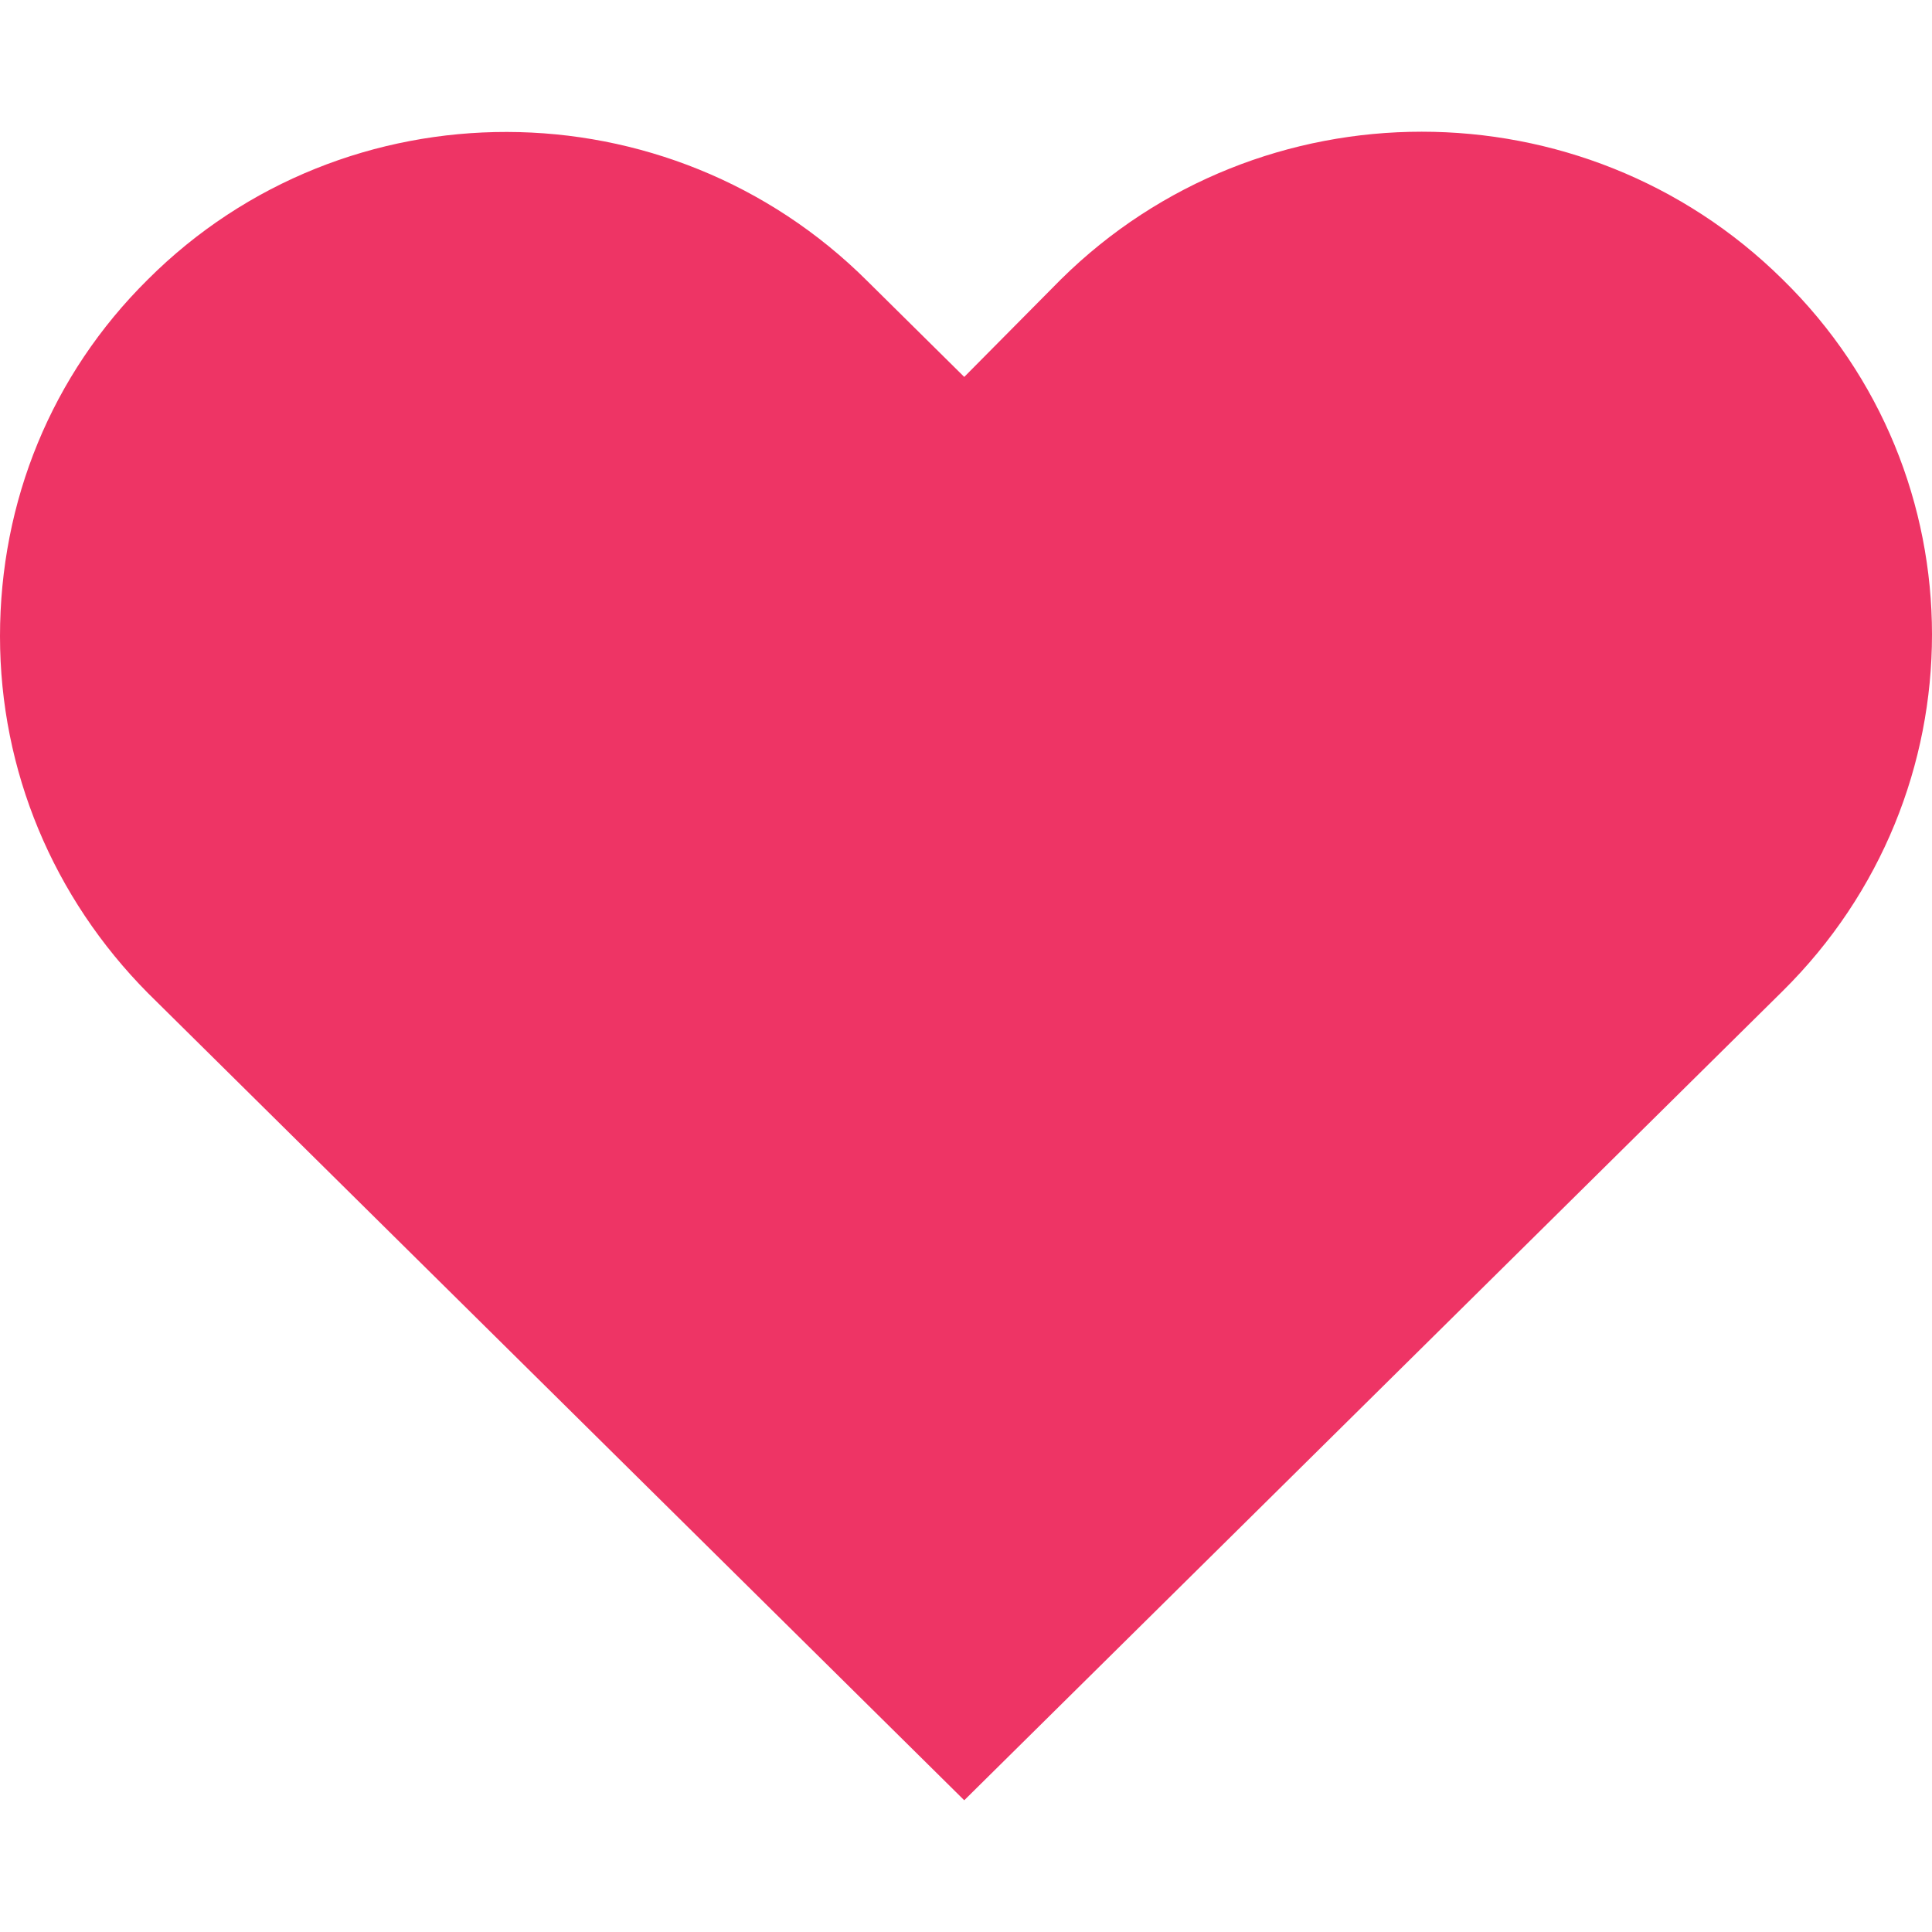 <?xml version="1.0" encoding="UTF-8"?>
<svg width="24px" height="24px" fill="#ee3465" viewBox="0 0 22 19" xmlns="http://www.w3.org/2000/svg">
    <path d="M20.299 1.682c2.268 2.22 2.268 5.862 0 8.104L10.98 19 1.684 9.808C.606 8.72 0 7.277 0 5.745c0-1.532.584-2.975 1.684-4.063 2.245-2.243 5.928-2.243 8.196.022l1.1 1.088 1.1-1.11c2.268-2.243 5.95-2.243 8.219 0z" clip-rule="evenodd" fill="#ee3465" fill-rule="evenodd"/>
</svg>
